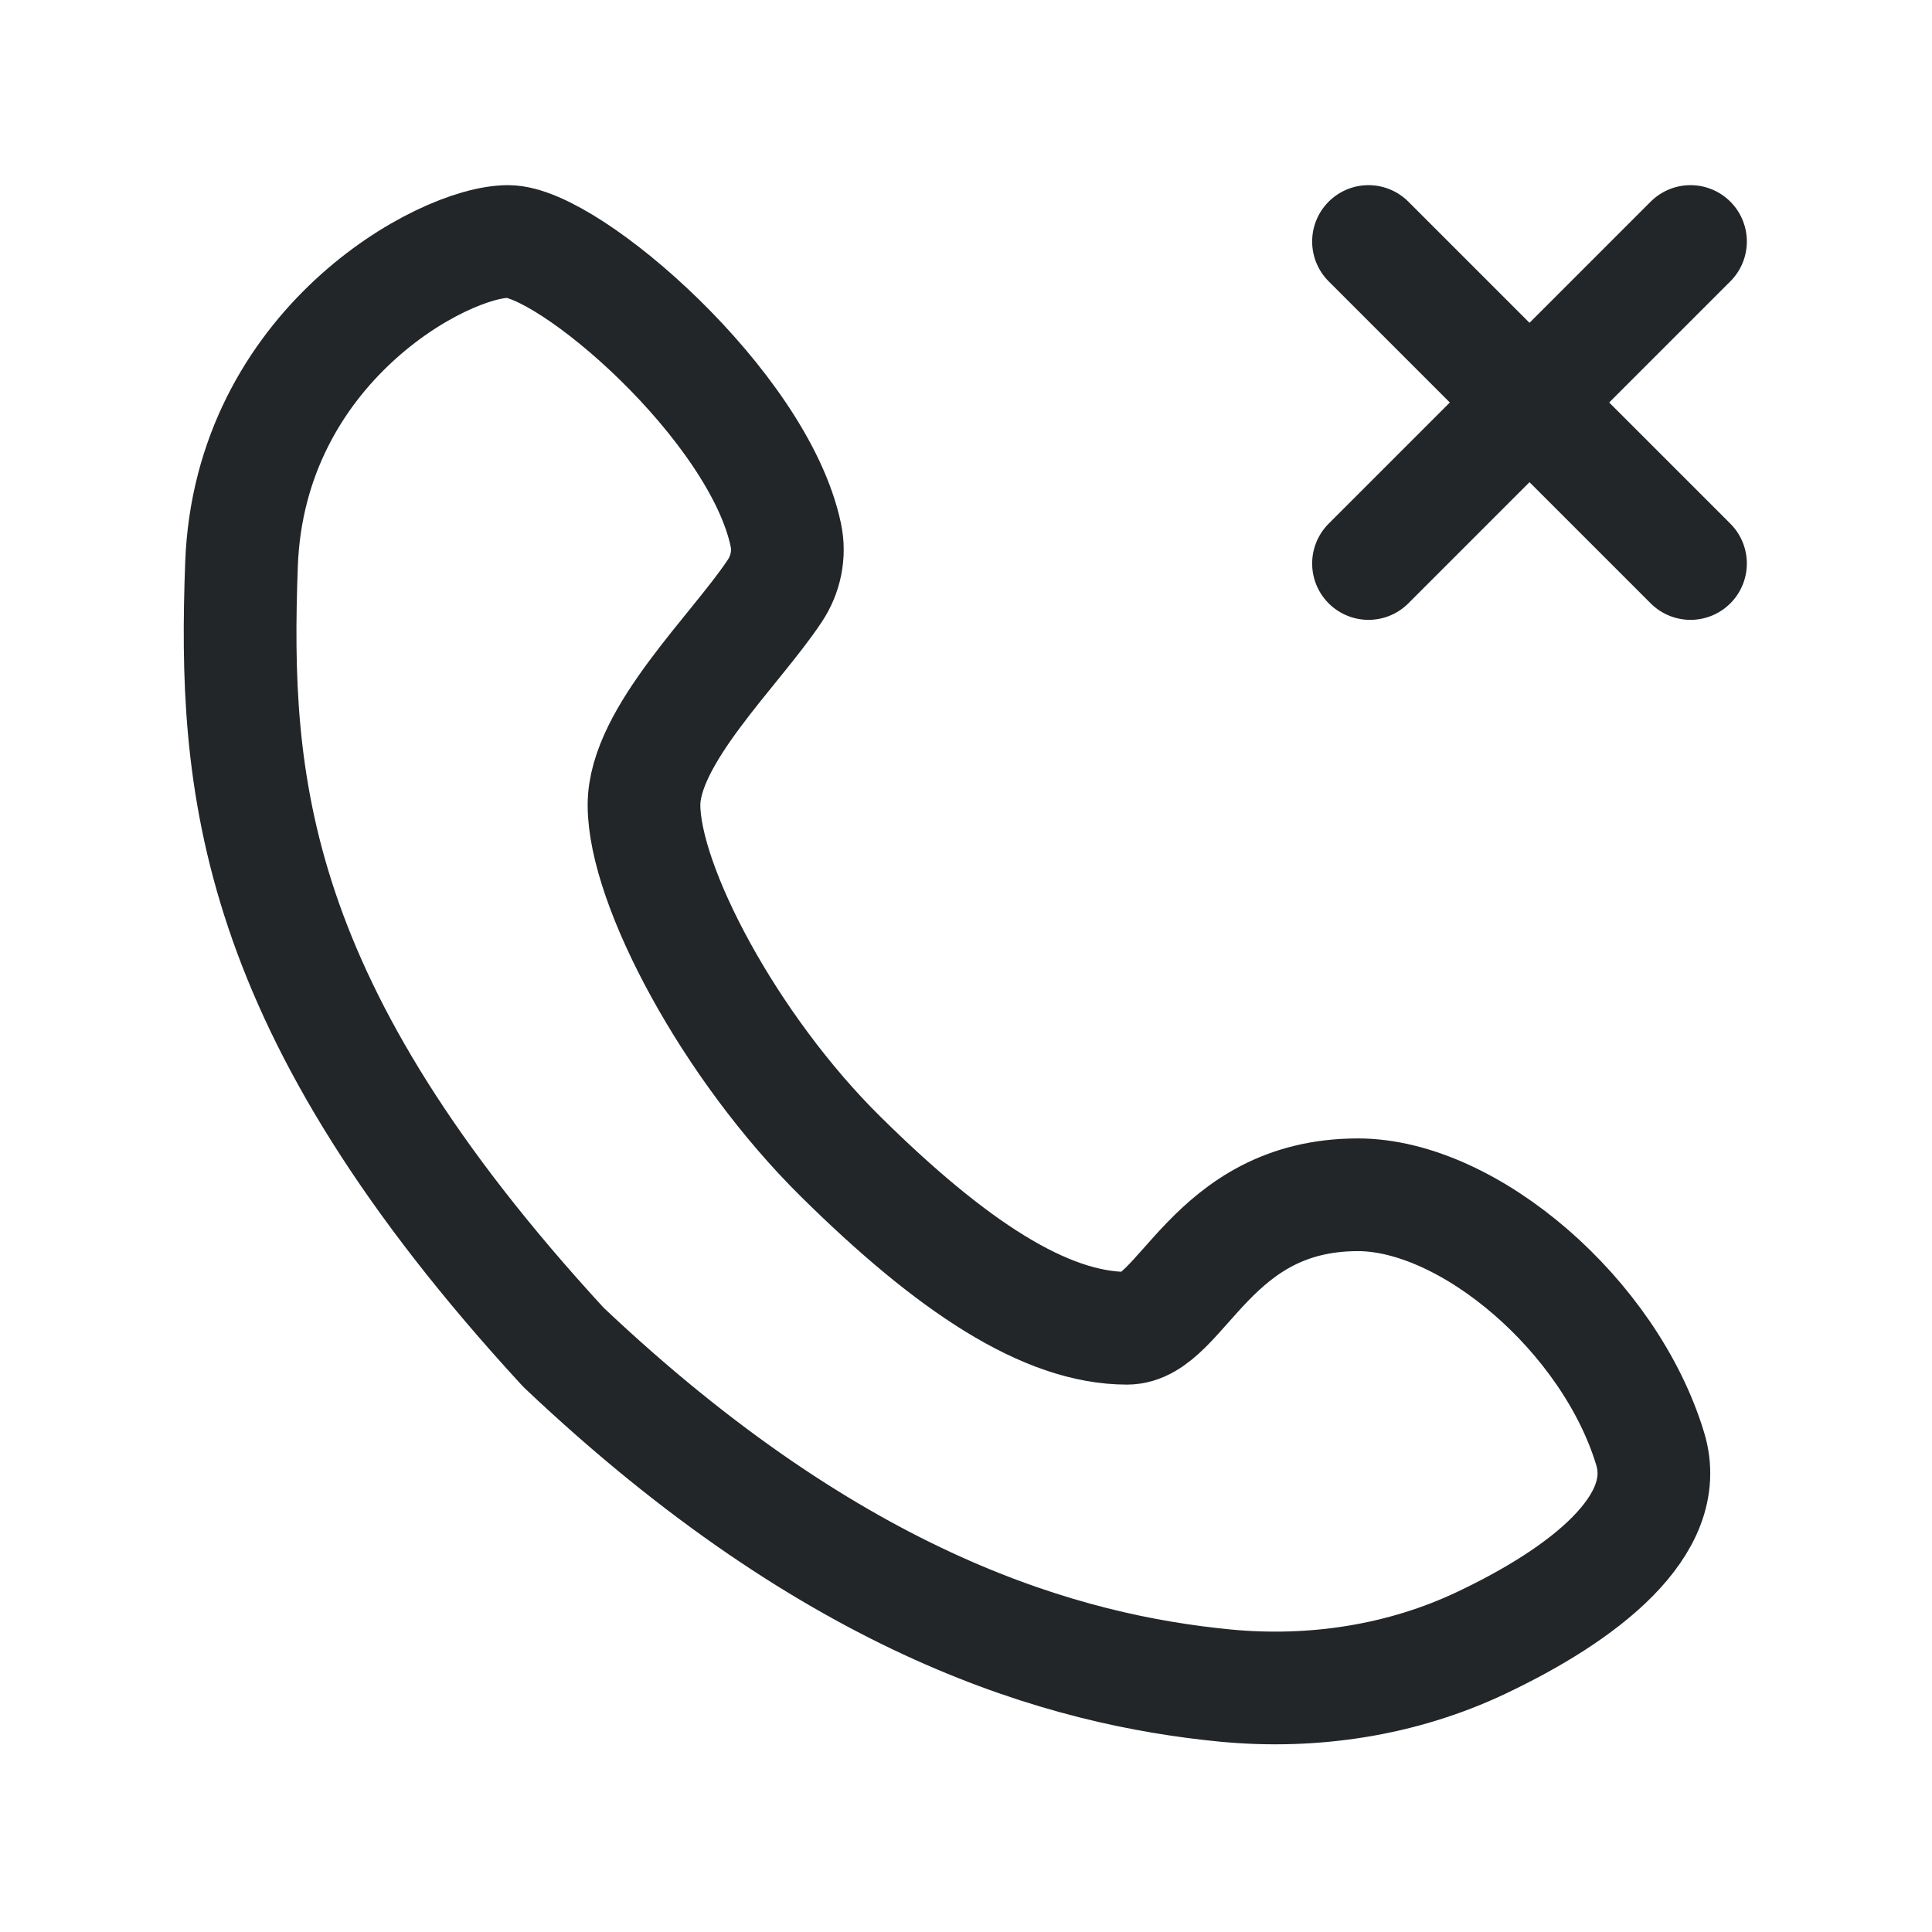 <svg width="24" height="24" viewBox="0 0 24 24" fill="none" xmlns="http://www.w3.org/2000/svg">
<path d="M9.626 7.338C9.137 8.077 8 9.139 8 10C8 10.997 9.063 13.005 10.443 14.368C11.823 15.732 12.99 16.5 14 16.5C14.687 16.5 15.033 14.842 16.869 14.842C18.246 14.842 20 16.342 20.5 18C20.787 18.951 19.664 19.809 18.405 20.406C17.418 20.875 16.311 21.043 15.223 20.939C13.237 20.747 10.405 19.962 7 16.737C3.098 12.5 2.901 9.724 3 7.014C3.098 4.303 5.5 3 6.312 3C7.064 3 9.424 5.038 9.762 6.647C9.812 6.886 9.761 7.134 9.626 7.338Z" stroke="#222628" stroke-width="1.4" stroke-linecap="round" stroke-linejoin="round"/>
<path d="M21 3L19 5L17 7" stroke="#222628" stroke-width="1.4" stroke-linecap="round"/>
<path d="M17 3L19 5L21 7" stroke="#222628" stroke-width="1.4" stroke-linecap="round"/>
</svg>
